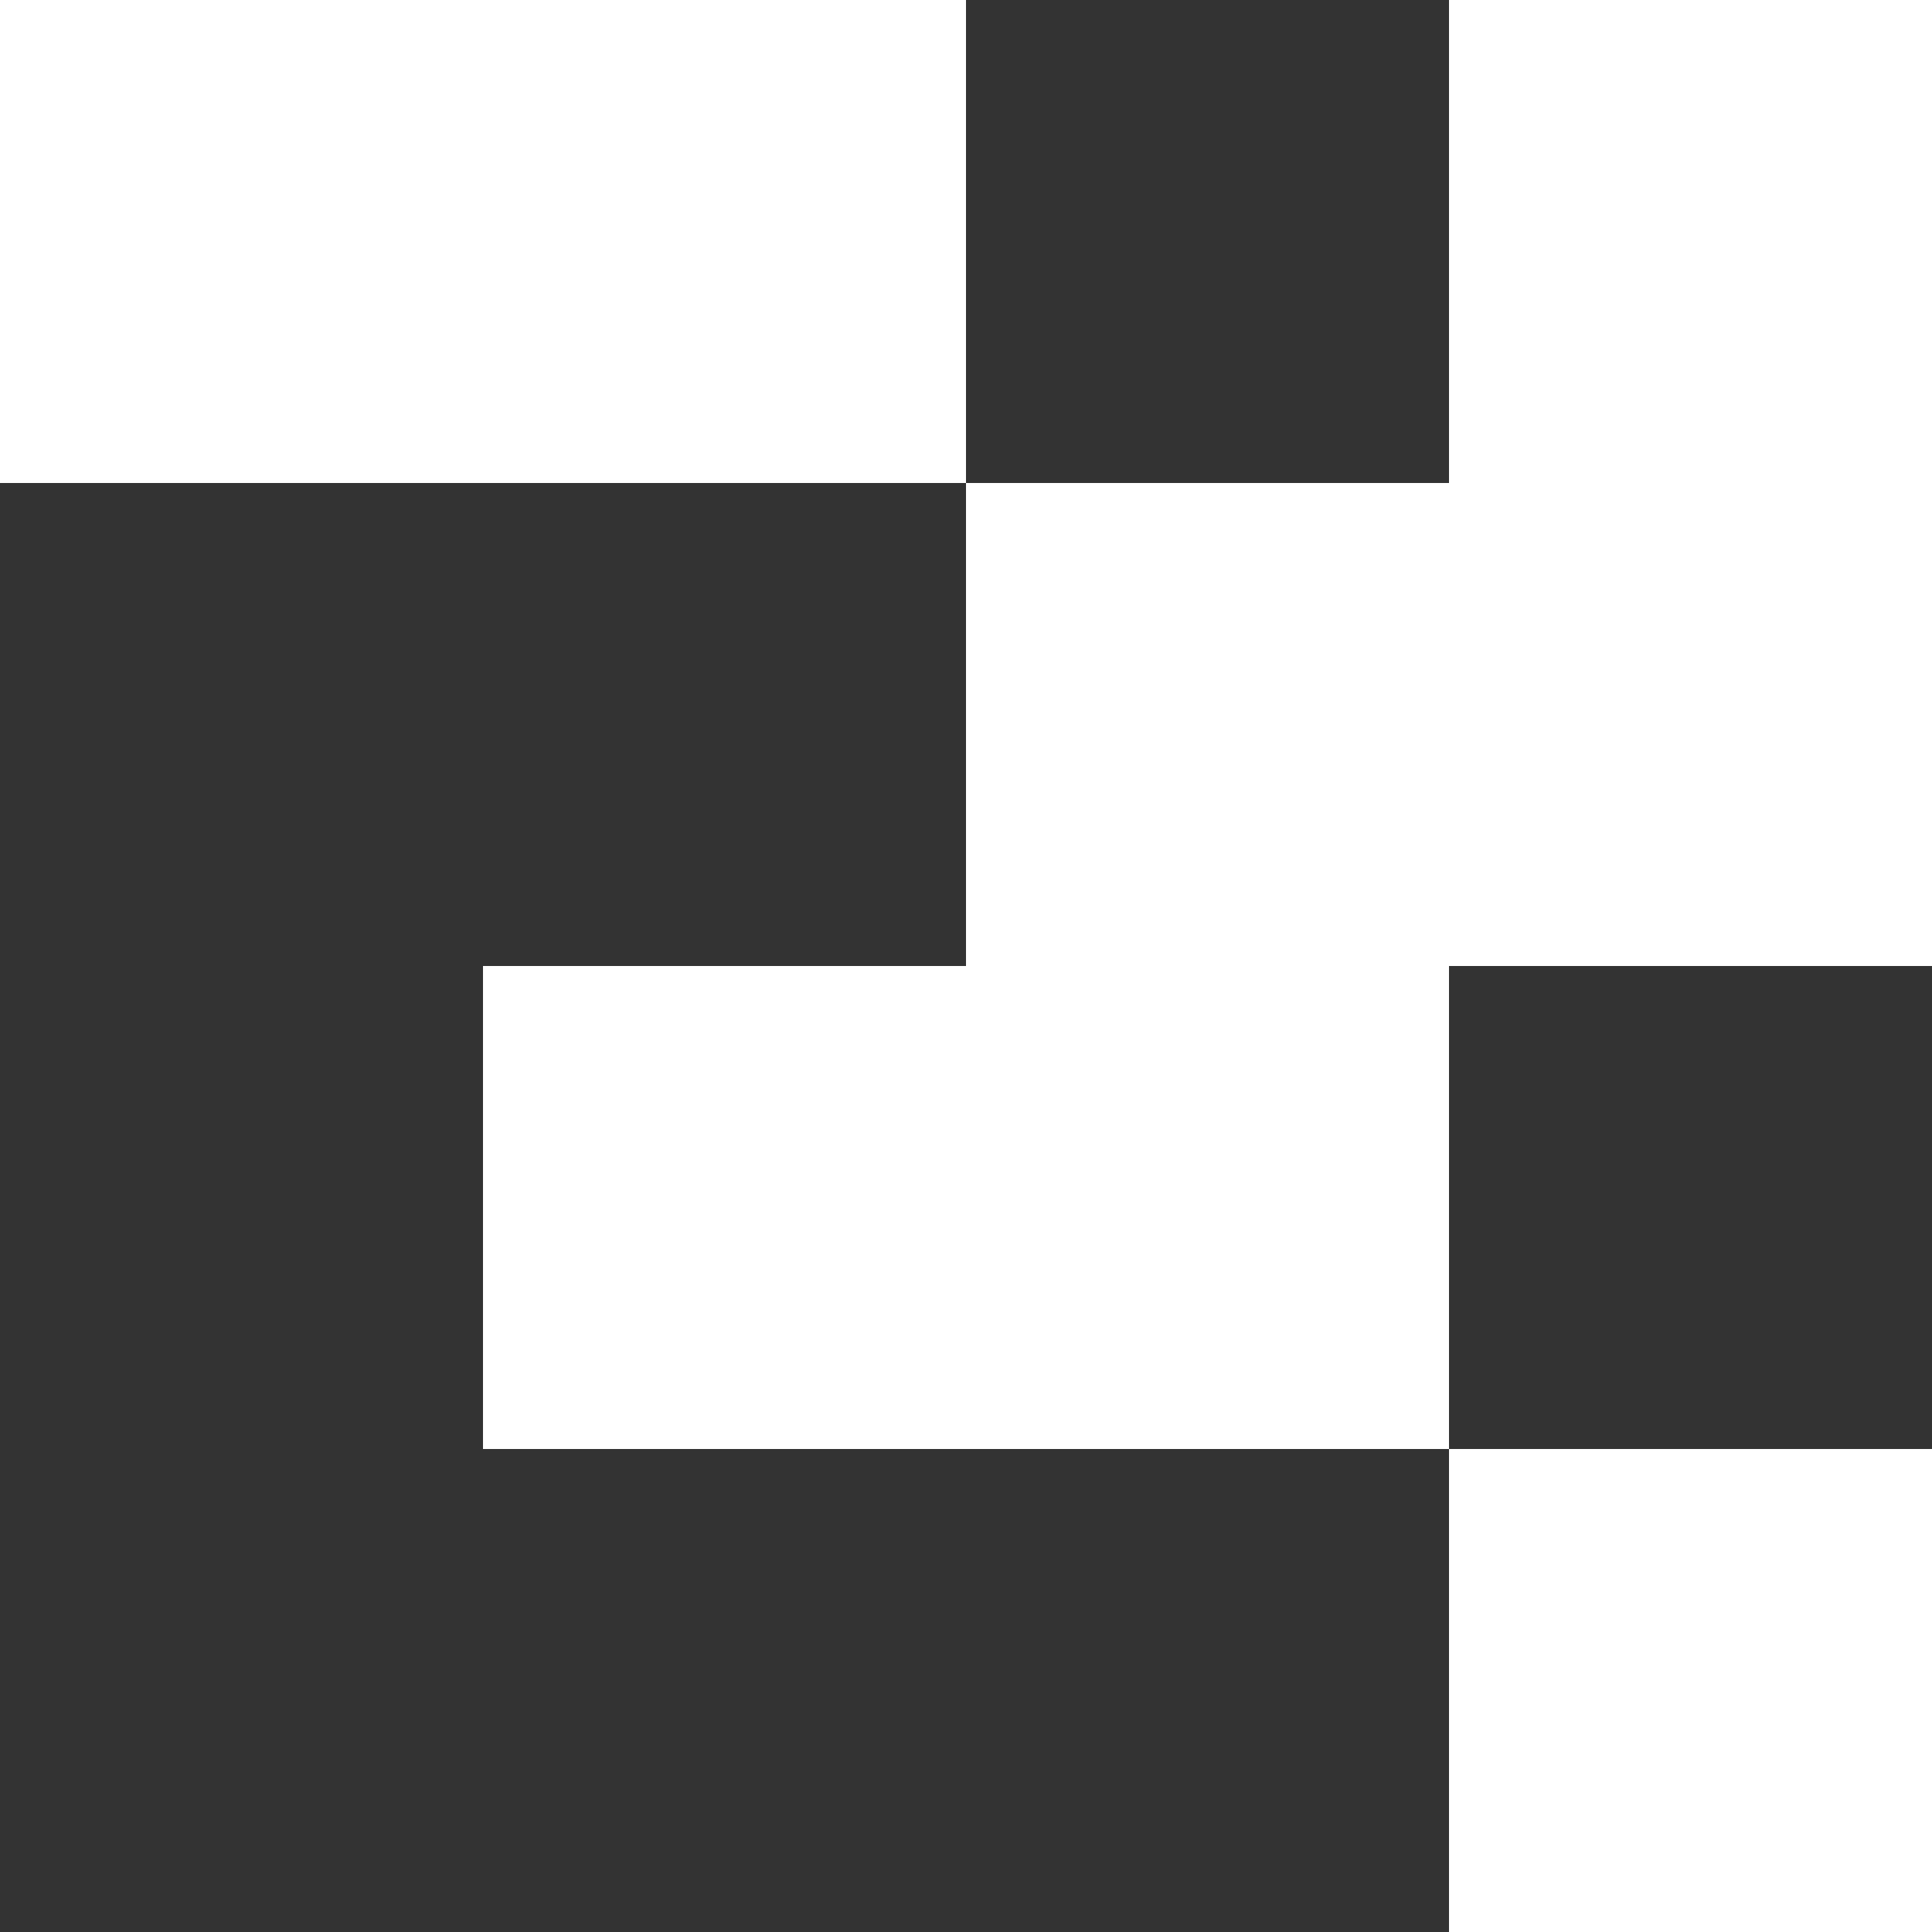 <svg xmlns="http://www.w3.org/2000/svg" width="192" height="192" fill="none"><rect width="100%" height="100%" fill="#333333" stroke="none"/><path fill="#fff" d="M144 144h48v48h-48v-48ZM144 144V96h48V0h-48v48H96v48H48v48h96Z"/><path fill="#fff" d="M96 0H0v48h96V0Z"/></svg>